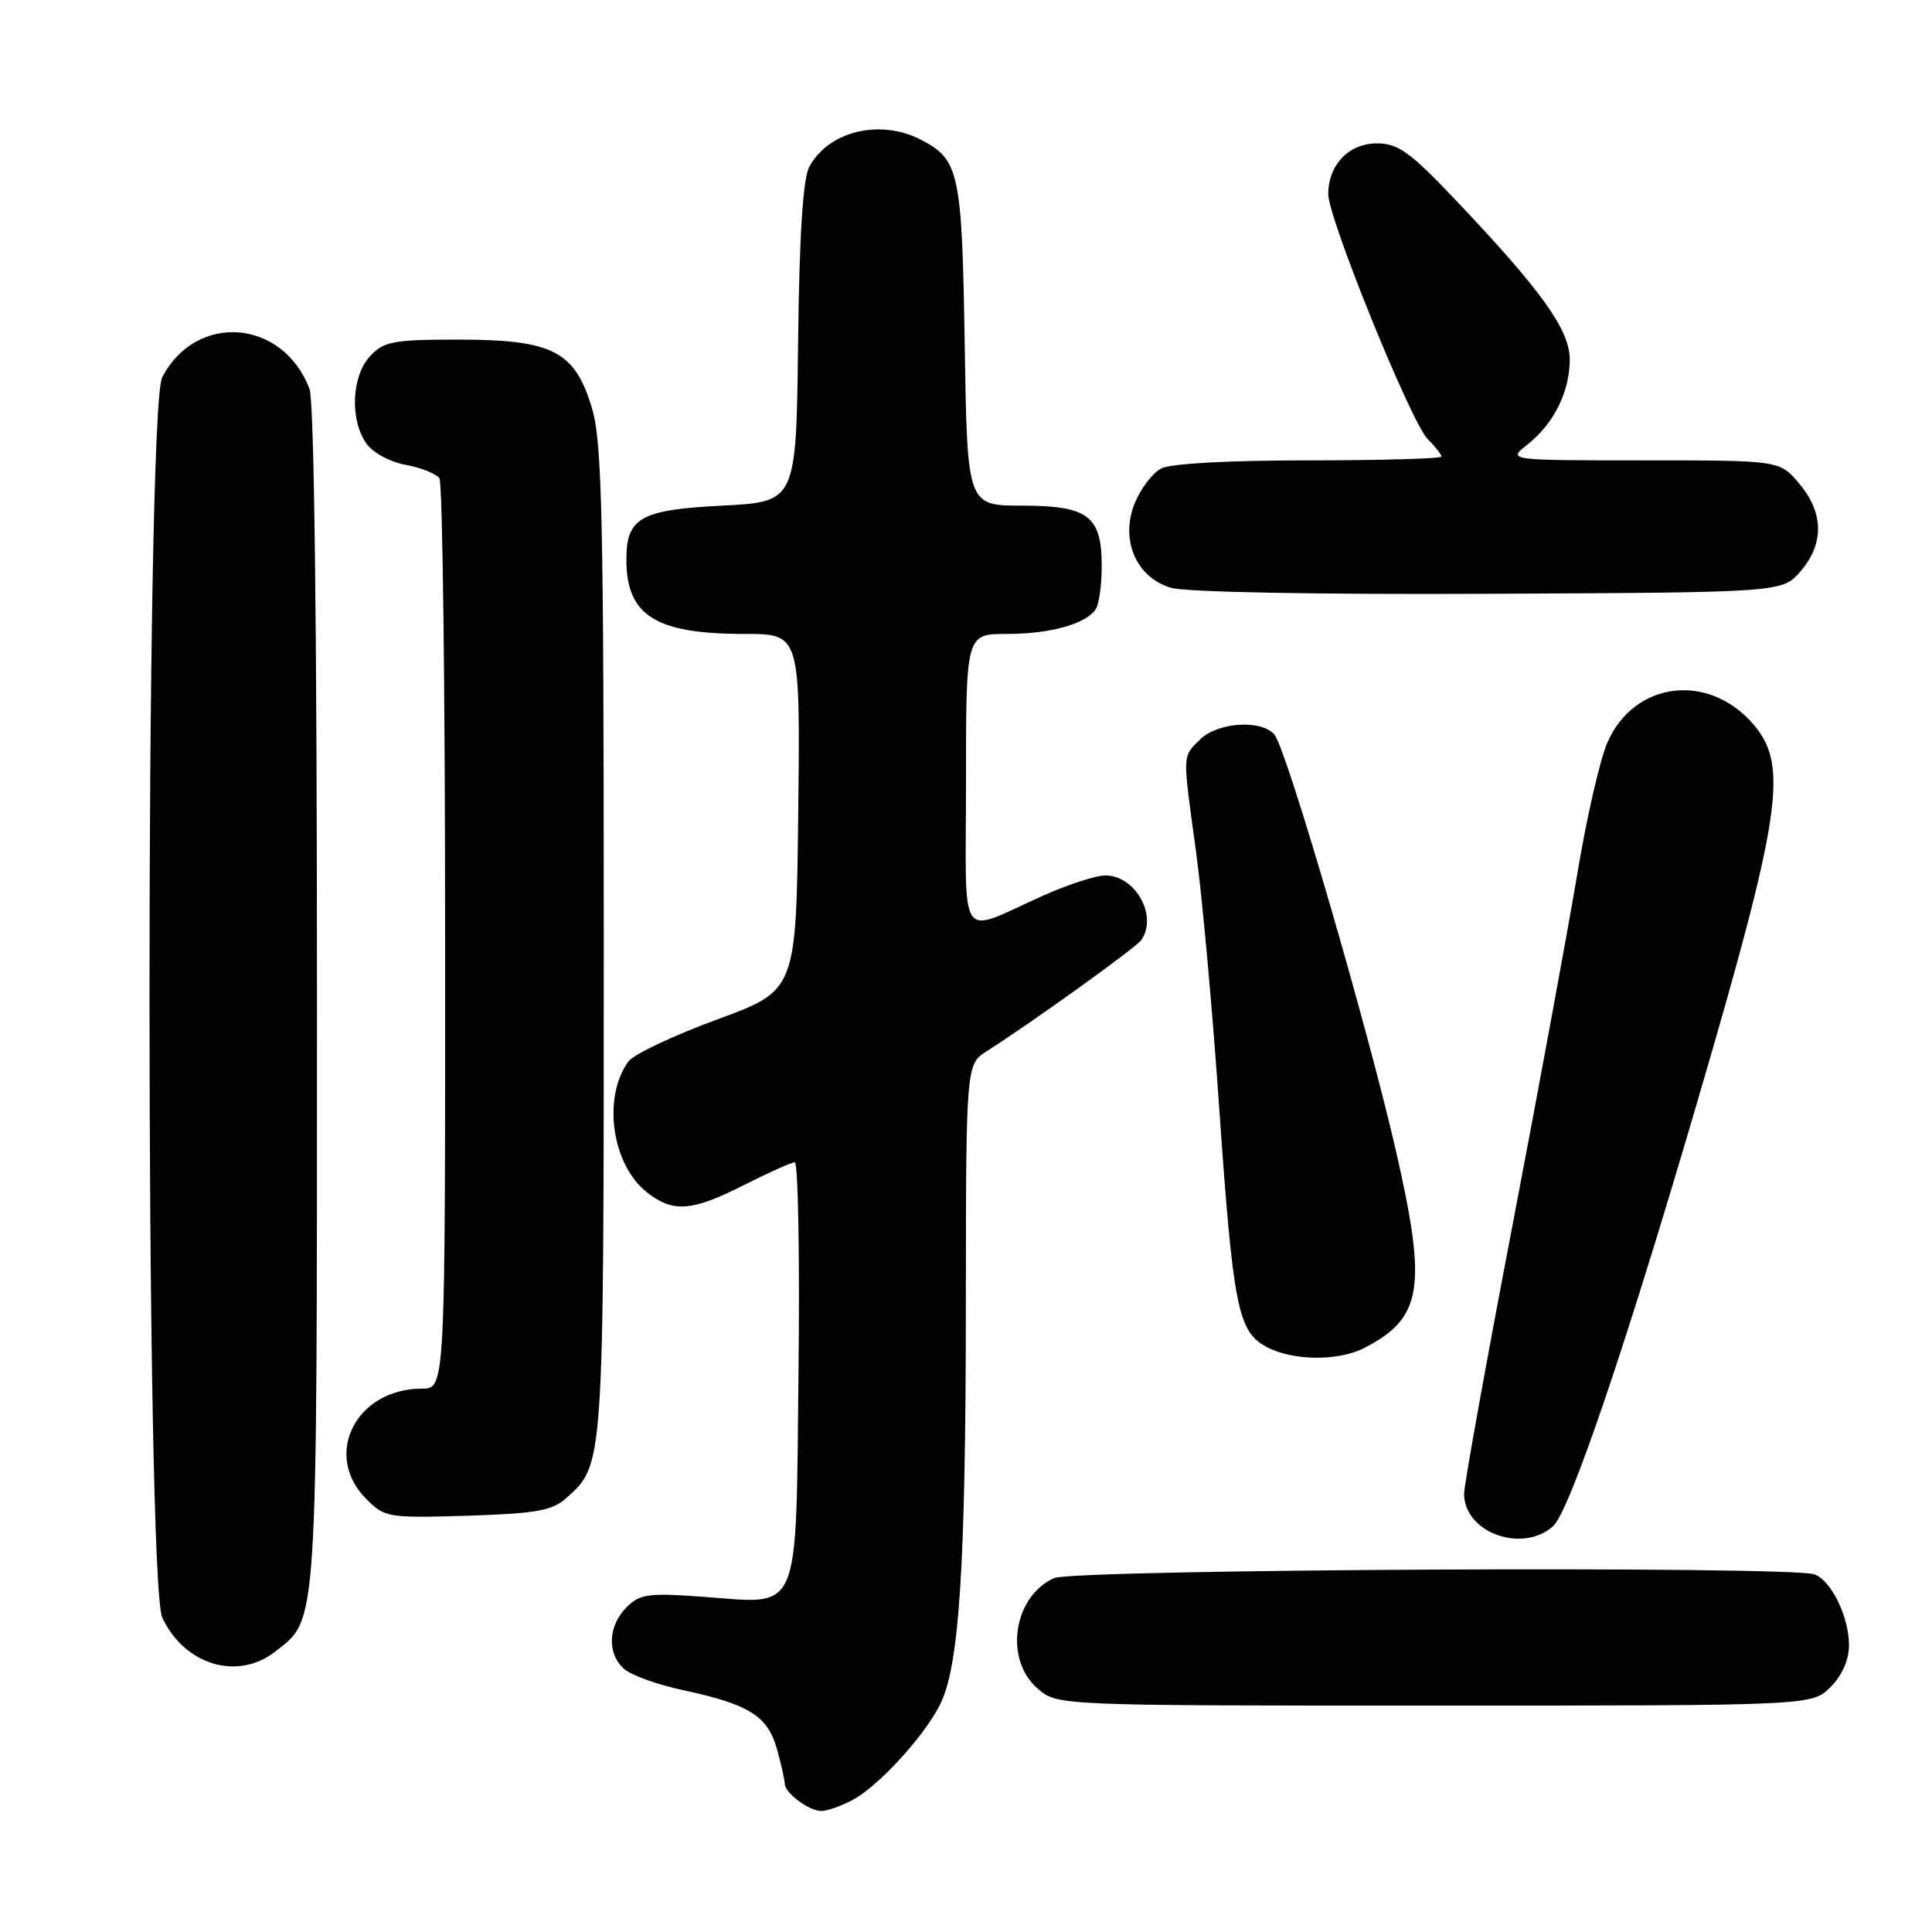 <?xml version="1.0" encoding="UTF-8" standalone="no"?>
<!DOCTYPE svg PUBLIC "-//W3C//DTD SVG 1.1//EN" "http://www.w3.org/Graphics/SVG/1.1/DTD/svg11.dtd" >
<svg xmlns="http://www.w3.org/2000/svg" xmlns:xlink="http://www.w3.org/1999/xlink" version="1.1" viewBox="0 0 256 256">
 <g >
 <path fill="currentColor"
d=" M 112.87 238.56 C 116.24 236.83 122.29 230.28 124.51 225.97 C 127.10 220.98 127.96 207.83 127.98 173.27 C 128.00 141.05 128.00 141.05 130.75 139.29 C 136.95 135.33 150.55 125.55 151.23 124.56 C 153.44 121.37 150.45 116.00 146.47 116.00 C 145.25 116.00 141.61 117.17 138.37 118.61 C 126.69 123.80 128.00 125.71 128.00 103.48 C 128.00 84.00 128.00 84.00 133.43 84.00 C 139.19 84.00 143.96 82.66 145.21 80.69 C 145.63 80.03 145.98 77.51 145.98 75.08 C 146.01 68.38 144.21 67.00 135.43 67.00 C 128.17 67.00 128.17 67.00 127.83 45.75 C 127.47 22.78 127.12 21.15 122.02 18.51 C 116.58 15.70 109.70 17.40 107.21 22.16 C 106.39 23.73 105.91 31.38 105.75 45.50 C 105.50 66.50 105.50 66.50 95.67 67.00 C 84.87 67.55 83.00 68.60 83.00 74.14 C 83.00 81.58 86.85 84.00 98.67 84.00 C 106.04 84.00 106.04 84.00 105.77 107.62 C 105.50 131.24 105.50 131.24 95.01 135.09 C 89.24 137.21 83.95 139.71 83.27 140.65 C 79.80 145.38 81.06 154.33 85.71 157.98 C 89.18 160.72 91.68 160.53 98.61 157.01 C 101.85 155.37 104.86 154.02 105.31 154.01 C 105.75 154.01 105.98 166.41 105.81 181.58 C 105.44 214.48 106.25 212.54 93.26 211.59 C 85.87 211.05 84.80 211.20 83.01 212.99 C 80.53 215.47 80.42 219.19 82.75 221.18 C 83.71 222.00 87.20 223.25 90.50 223.95 C 99.24 225.82 101.73 227.38 102.95 231.75 C 103.52 233.81 103.99 235.90 103.99 236.39 C 104.00 237.57 107.16 239.93 108.80 239.97 C 109.51 239.99 111.35 239.35 112.87 238.56 Z  M 242.55 223.55 C 244.09 222.00 245.00 219.95 245.00 218.00 C 245.00 214.26 242.68 209.47 240.46 208.62 C 237.41 207.45 142.28 207.92 139.66 209.11 C 134.25 211.57 133.02 219.90 137.50 223.75 C 140.11 226.00 140.11 226.00 190.10 226.00 C 240.09 226.00 240.09 226.00 242.55 223.55 Z  M 36.49 218.83 C 42.15 214.38 42.00 216.71 42.00 132.10 C 42.00 83.07 41.63 53.16 41.01 51.53 C 37.48 42.25 25.97 41.36 21.49 50.01 C 19.24 54.38 19.25 209.61 21.51 214.37 C 24.49 220.65 31.51 222.74 36.49 218.83 Z  M 205.77 202.25 C 207.97 200.31 215.38 178.52 224.92 145.93 C 236.01 108.06 236.99 101.52 232.43 96.09 C 226.48 89.03 216.52 90.23 212.97 98.43 C 212.00 100.67 210.24 108.35 209.05 115.50 C 207.86 122.65 203.99 143.65 200.45 162.17 C 196.90 180.70 194.00 196.78 194.00 197.92 C 194.00 203.06 201.65 205.87 205.77 202.25 Z  M 75.04 198.50 C 80.04 194.03 80.00 194.59 80.00 124.71 C 80.00 68.55 79.78 58.63 78.45 54.13 C 76.19 46.52 73.26 45.01 60.79 45.00 C 52.08 45.00 50.87 45.23 49.04 47.19 C 46.59 49.82 46.33 55.60 48.53 58.74 C 49.40 59.98 51.66 61.22 53.78 61.60 C 55.83 61.98 57.83 62.79 58.23 63.39 C 58.64 64.00 58.98 91.39 58.98 124.25 C 59.00 184.00 59.00 184.00 55.93 184.00 C 47.15 184.00 42.71 192.80 48.54 198.63 C 51.00 201.09 51.43 201.16 61.94 200.84 C 71.08 200.55 73.15 200.18 75.04 198.50 Z  M 180.80 178.60 C 188.48 174.63 189.12 170.62 184.97 152.50 C 181.18 135.96 170.48 99.29 168.88 97.35 C 167.17 95.30 161.31 95.69 159.00 98.00 C 156.65 100.35 156.67 99.65 158.50 113.00 C 159.29 118.78 160.66 133.85 161.53 146.50 C 163.39 173.20 164.01 176.40 167.78 178.45 C 171.25 180.33 177.33 180.40 180.80 178.60 Z  M 238.59 75.69 C 241.73 72.04 241.66 67.94 238.41 64.08 C 235.82 61.00 235.82 61.00 217.78 61.00 C 199.73 61.00 199.73 61.00 202.39 58.91 C 205.88 56.16 208.00 51.91 208.00 47.64 C 208.00 43.71 204.26 38.49 192.75 26.37 C 186.79 20.10 185.25 19.00 182.43 19.00 C 178.73 19.00 176.00 21.86 176.00 25.72 C 176.00 28.94 186.97 55.97 189.17 58.17 C 190.18 59.18 191.00 60.23 191.00 60.50 C 191.00 60.77 183.10 61.00 173.43 61.00 C 162.76 61.00 155.08 61.42 153.85 62.08 C 152.74 62.67 151.19 64.70 150.40 66.58 C 148.37 71.45 150.50 76.51 155.18 77.89 C 157.14 78.46 174.35 78.79 197.34 78.68 C 236.18 78.50 236.18 78.50 238.59 75.69 Z "/>
</g>
</svg>